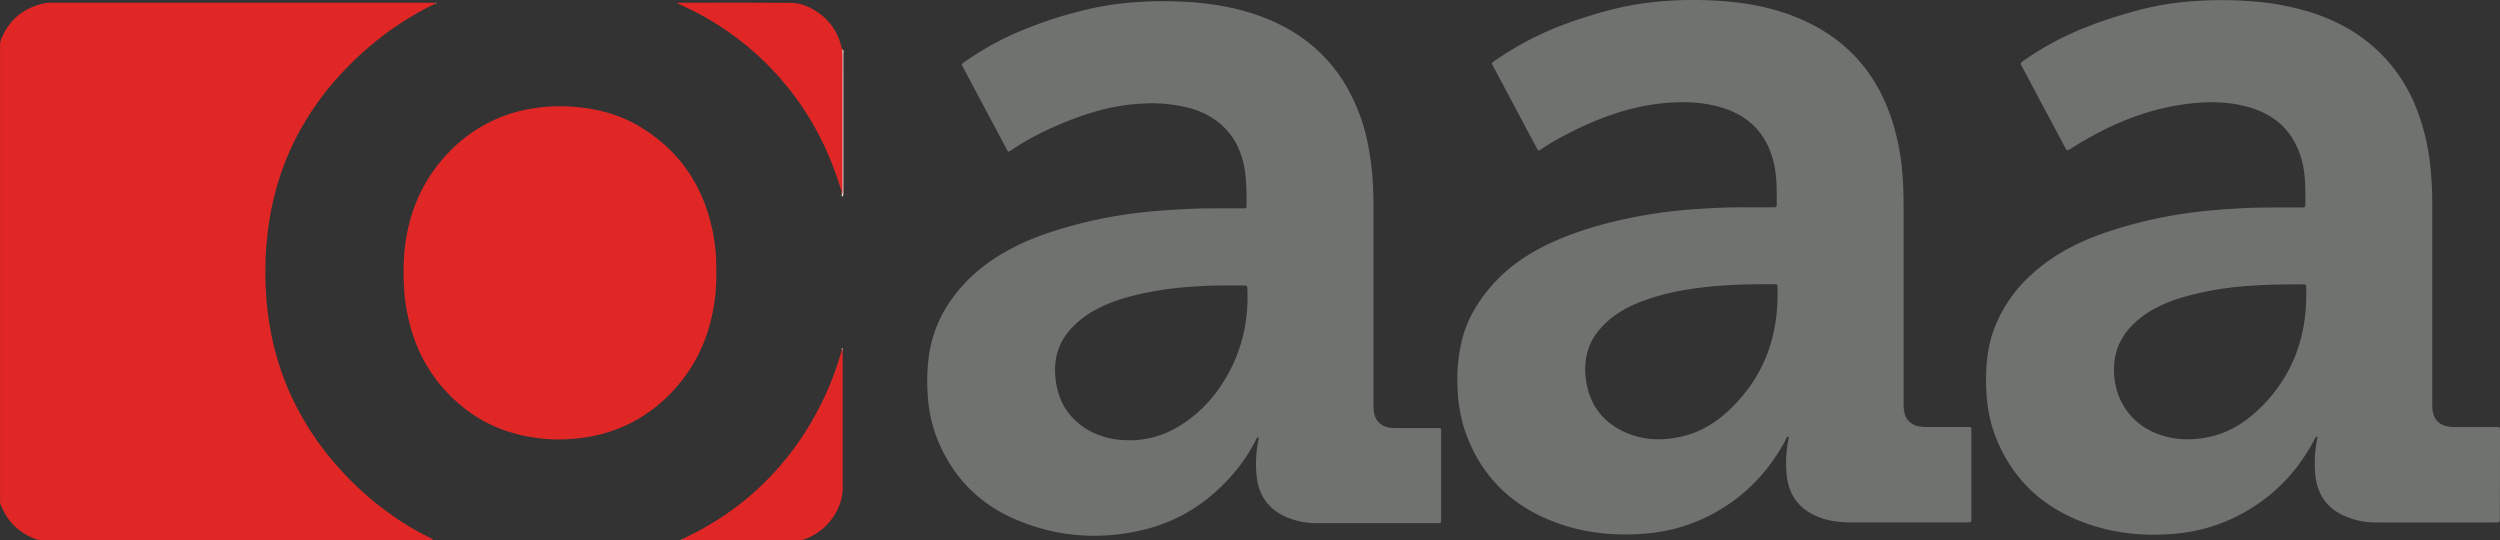<svg id="Layer_1" data-name="Layer 1" xmlns="http://www.w3.org/2000/svg" viewBox="0 0 1425.65 307.97"><rect x="0" y="0" width="1425.65" height="307.97" fill="#333333" stroke="none"/><defs><style>.cls-1{fill:#e12726;}.cls-2{fill:#fbe7df;}.cls-3{fill:#ea7461;}.cls-4{fill:#ee9781;}.cls-5{fill:#eb7f6c;}.cls-6{fill:#e55848;}.cls-7{fill:#e9725f;}.cls-8{fill:#707270;}</style></defs><path class="cls-1" d="M248.09,2.09a179,179,0,0,0-24.77,14.59,187.75,187.75,0,0,0-29.58,26.17,163.53,163.53,0,0,0-22.55,31.24,155.69,155.69,0,0,0-16.65,46c-1.24,6.33-2,12.73-2.61,19.16-.48,4.94-.59,9.89-.62,14.82-.15,24.07,3.94,47.35,13.71,69.48a161.78,161.78,0,0,0,24.69,39.25,177.06,177.06,0,0,0,39.59,34.94,155.52,155.52,0,0,0,15.89,8.91c.54.26,1.21.35,1.66,1.17-.88,0-1.64.11-2.39.11H23.69a10.53,10.53,0,0,1-4-.76C10.36,303.54,4,297,.31,287.74A7.13,7.13,0,0,1,0,284.91V25.74a9.59,9.59,0,0,1,.81-3.92C5.59,10.65,14.06,4.11,25.88,1.75a13.49,13.49,0,0,1,2.62-.2H245.2c1,0,1.91.05,2.87.08.16.11.21.21.16.31S248.14,2.09,248.09,2.09Z" transform="translate(0.04 0.01)"/><path class="cls-1" d="M408.44,155.09a104.49,104.49,0,0,1-3.63,29.6,88.19,88.19,0,0,1-19.66,36.63,86.59,86.59,0,0,1-22.82,18.47,85.68,85.68,0,0,1-33,10.18,97.79,97.79,0,0,1-14.11.57c-20.86-1-39.54-7.48-55.21-21.76a87.32,87.32,0,0,1-25.81-41.89,107.54,107.54,0,0,1-3.87-23.3c-.67-12.51,0-24.86,3.24-37a89.42,89.42,0,0,1,23.29-40.72,83.69,83.69,0,0,1,47.58-24.14,96.35,96.35,0,0,1,19.57-1c14.92.67,29.14,4.21,41.9,12.13,19,11.8,31.89,28.53,38.23,50.11a107,107,0,0,1,4.17,23.75C408.44,149.53,408.44,152.32,408.44,155.09Z" transform="translate(0.04 0.01)"/><path class="cls-1" d="M479.87,109.2a194.09,194.09,0,0,0-8-22A164.53,164.53,0,0,0,388.63,3c-.72-.34-1.43-.7-2.56-1.25.92-.09,1.47-.2,2-.2,21,0,42.05-.1,63.07.1,5.78,0,11,2.45,15.75,5.81A32,32,0,0,1,479.48,25.6a7.31,7.31,0,0,0,.78,2.49c.55.42.35,1,.35,1.55,0,26.42.06,52.83,0,79.25a.51.51,0,0,1-.61.37Z" transform="translate(0.04 0.01)"/><path class="cls-1" d="M389.17,307.33A169.33,169.33,0,0,0,426,284.16a164,164,0,0,0,38.59-47,168.2,168.2,0,0,0,14.95-36,6.68,6.68,0,0,1,.37-.87q.27-.33.51,0c0,.39.09.79.09,1.19V278c0,7.42-2.83,13.83-7.44,19.51a33.12,33.12,0,0,1-14.61,10.1,6.68,6.68,0,0,1-2.35.36H389.92c-.23,0-.47,0-.71-.07S388.94,307.54,389.17,307.33Z" transform="translate(0.04 0.01)"/><path class="cls-2" d="M480.44,109.16v-78c0-1-.08-2.07-.13-3.1,1,.6.59,1.57.6,2.39V109c0,1.07.26,2.22-.66,3.13-.46-.29-.26-.72-.28-1.09C480.44,110.48,479.9,109.7,480.44,109.16Z" transform="translate(0.04 0.01)"/><path class="cls-3" d="M480.44,109.16c.06.67.28,1.37-.44,1.86l-.09-1.82Z" transform="translate(0.04 0.01)"/><path class="cls-4" d="M480,199.41c0-.38-.27-1,.32-1,.32,0,.24.61.17,1S480.13,199.61,480,199.41Z" transform="translate(0.04 0.01)"/><path class="cls-5" d="M248.09,2.09V1.62c.31-.11.73-.08.74.2S248.44,2.16,248.09,2.09Z" transform="translate(0.04 0.01)"/><path class="cls-6" d="M480,199.41h.49v1h-.51Z" transform="translate(0.04 0.01)"/><path class="cls-7" d="M389.17,307.33v.56c-.31.1-.72.07-.75-.21S388.86,307.31,389.17,307.33Z" transform="translate(0.04 0.01)"/><path class="cls-8" d="M819.75,244.09H798.44c-1.6,0-3.2,0-4.79-.08-6.21-.44-10-4.27-10.36-10.46-.07-1.2-.07-2.4-.07-3.6V123.39c0-5,0-9.92-.21-14.88a157.2,157.2,0,0,0-3-26.4,106.15,106.15,0,0,0-13.1-34.32c-11.11-18.17-27-30.5-46.75-38-16-6.1-32.74-8.48-49.77-9A211.2,211.2,0,0,0,649,1.14,182.24,182.24,0,0,0,626.7,3.91a235.28,235.28,0,0,0-38.82,11.38,169.33,169.33,0,0,0-37.86,20c-1.83,1.29-1.83,1.3-.86,3.13Q561.56,61.7,574,85c.92,1.74,1,1.75,2.53.7a158.29,158.29,0,0,1,22.19-12.36c16.63-7.49,33.7-13.36,52.17-14.26A87.38,87.38,0,0,1,678,61.51c18.25,4.91,29.44,17.77,32,36.53a131.63,131.63,0,0,1,.8,18.19c0,2.76.18,2.53-2.63,2.56-10.32.09-20.63-.18-31,.38-8.7.47-17.4.92-26.06,1.94a260.81,260.81,0,0,0-39,7.36c-11.57,3.19-23,6.87-33.7,12.37-13.41,6.87-25.22,15.71-34.34,27.87a72.46,72.46,0,0,0-14.28,33.36,108.66,108.66,0,0,0-.85,22,81.48,81.48,0,0,0,5.47,26.16c8.64,21.44,23.57,37,44.79,46,23.2,9.89,47.29,11.8,71.87,6.12,20.72-4.78,37.76-15.72,51.7-31.64a98.79,98.79,0,0,0,13.18-19.41c.37-.71.47-1.72,1.49-1.92.64.59.2,1.14.11,1.63a69.41,69.41,0,0,0-1,20.29c1.12,11,6.58,19,16.83,23.5a43.78,43.78,0,0,0,17.74,3.53h68.64c2,0,2,0,2-1.93V246C821.76,244.09,821.73,244.09,819.75,244.09ZM700.3,213.25c-7.15,13-16.84,23.47-29.77,30.84a53.13,53.13,0,0,1-30.41,6.82,43.46,43.46,0,0,1-21.45-6.82c-10.44-6.82-15.72-16.71-16.86-29-.94-10,1.42-19,8.11-26.74a50.27,50.27,0,0,1,11.46-9.76c7.61-4.75,15.92-7.73,24.56-9.93a184.51,184.51,0,0,1,30-4.89c7.34-.64,14.68-1,22-1h11.75c1.1,0,1.52.31,1.57,1.5C712.12,181.64,708.7,198,700.3,213.25Z" transform="translate(0.04 0.01)"/><path class="cls-8" d="M1124.14,295.09V244.72c.06-1-.44-1.27-1.31-1.22h-24a23.86,23.86,0,0,1-4.77-.44,9.69,9.69,0,0,1-7.94-7.11,22.43,22.43,0,0,1-.6-6.43V120.33c0-7-.12-13.91-.68-20.86a135.43,135.43,0,0,0-5.32-28.93c-8.84-29-27.12-49.37-55.29-60.73C1008.93,3.64,992.89,1,976.51.26a220.77,220.77,0,0,0-27.1.32q-9.33.71-18.55,2.28a217.07,217.07,0,0,0-30.09,8,180,180,0,0,0-47.28,23,12.87,12.87,0,0,0-2.85,2.24c.24.51.47,1,.73,1.51q3.93,7.41,7.88,14.82l16.8,31.54c1.3,2.44,1.13,2.19,3.28.77,3.34-2.2,6.74-4.31,10.26-6.2,19.09-10.27,39-18.11,60.84-19.88,10.11-.82,20.16-.46,30,2.26,17.37,4.82,27.89,16.1,31.45,33.81,1.46,7.27,1.26,14.63,1.29,22,0,1.41-.77,1.51-1.84,1.5H996.69c-11-.08-21.91.41-32.84,1.24a274.92,274.92,0,0,0-33.69,4.7c-15.07,3.06-29.83,7.21-43.91,13.47s-26.81,14.67-36.81,26.63c-7.54,9-13.31,18.95-16,30.5a96,96,0,0,0-2.27,26.66,87,87,0,0,0,3.83,23.1c8,24.18,23.79,41.32,47.1,51.39,18.15,7.83,37.23,10,56.83,8.28a96.82,96.82,0,0,0,33.56-9.06c20-9.65,35.15-24.48,45.61-44.08.34-.64.68-1.27,1-1.88a.48.48,0,0,1,.63-.17.42.42,0,0,1,.3.5l0,0c-.08.31-.11.63-.17,1a67,67,0,0,0-1,20.52c1.17,10.82,6.57,18.64,16.6,23.14,6.42,2.87,13.19,3.72,20.12,3.72h65.83C1124.34,297.79,1124.14,298.09,1124.14,295.09Zm-137.7-61.62c-7.43,7.09-16,12.57-26.07,15.11-11.54,2.91-23,2.8-34-2.23-13.54-6.21-20.7-17-22.24-31.74a39.64,39.64,0,0,1,.74-12.62,32.47,32.47,0,0,1,7.45-14.31c6.3-7.37,14.36-12.13,23.25-15.61a135,135,0,0,1,28.25-7.21c15.77-2.48,31.66-2.86,47.57-2.78,2.21,0,2.22,0,2.23,2.24v5.27C1013.25,194.57,1004.65,216.09,986.44,233.47Z" transform="translate(0.04 0.01)"/><path class="cls-8" d="M1425.6,245.69c0-2.15,0-2.16-2.28-2.16H1400a21.13,21.13,0,0,1-4.76-.48,9.68,9.68,0,0,1-7.74-7.33,23,23,0,0,1-.52-6.19V117.22A204.63,204.63,0,0,0,1385.8,94a126,126,0,0,0-7.36-30.91A90.79,90.79,0,0,0,1354,27.15c-11.13-9.93-24.08-16.49-38.28-20.74A153,153,0,0,0,1281.53.56a223.2,223.2,0,0,0-38.08.75,168.85,168.85,0,0,0-28.17,5.61c-15.11,4.28-29.85,9.48-43.75,16.89A170,170,0,0,0,1153.35,35c-1,.73-1.4,1.4-.57,2.5a11.66,11.66,0,0,1,.79,1.48l23.8,44.66c1.35,2.52,1.32,2.48,3.67,1,22.13-14,45.7-23.94,72.09-26,10.69-.86,21.29-.19,31.53,3.18,13.8,4.53,23,13.71,27.38,27.64,2.83,9,2.61,18.3,2.57,27.58,0,.93-.43,1.28-1.31,1.24h-1.92c-11,.09-22.07-.14-33.11.46-10.54.58-21,1.38-31.5,2.88a254.86,254.86,0,0,0-46.55,11.13c-15.51,5.34-29.83,12.77-42,24A79.8,79.8,0,0,0,1137.73,186c-3.73,9.32-5.1,19.09-5.19,29.09-.11,11.53,1.12,22.86,5.31,33.67,8.93,23,25.06,39.06,47.93,48.21,17.7,7.08,36.15,9.14,55.08,7.32a96.79,96.79,0,0,0,32-8.58c20.46-9.56,35.9-24.49,46.57-44.38.37-.7.75-1.41,1.16-2.09a.5.5,0,0,1,.64-.17.43.43,0,0,1,.28.54v0c-.1.39-.15.79-.23,1.18a68.93,68.93,0,0,0-1,19.81c1,10.82,6.22,18.8,16.21,23.43a44.79,44.79,0,0,0,19.12,3.88q33.83.06,67.67,0c2.21,0,2.23,0,2.23-2.22Q1425.62,270.66,1425.6,245.69Zm-138.36-11.52c-7.77,7.23-16.71,12.65-27.23,14.93-9.55,2.06-19.07,2-28.39-1.2-15.6-5.36-25.14-18.38-26.07-34.76-.76-13.2,4.53-23.42,14.58-31.48,7.61-6.11,16.41-9.82,25.71-12.48a175.75,175.75,0,0,1,32.74-5.86c11.4-1,22.83-1.21,34.26-1.2,2.26,0,2.27,0,2.28,2.23v5.76C1314.6,195.28,1305.79,216.9,1287.24,234.17Z" transform="translate(0.04 0.01)"/></svg>